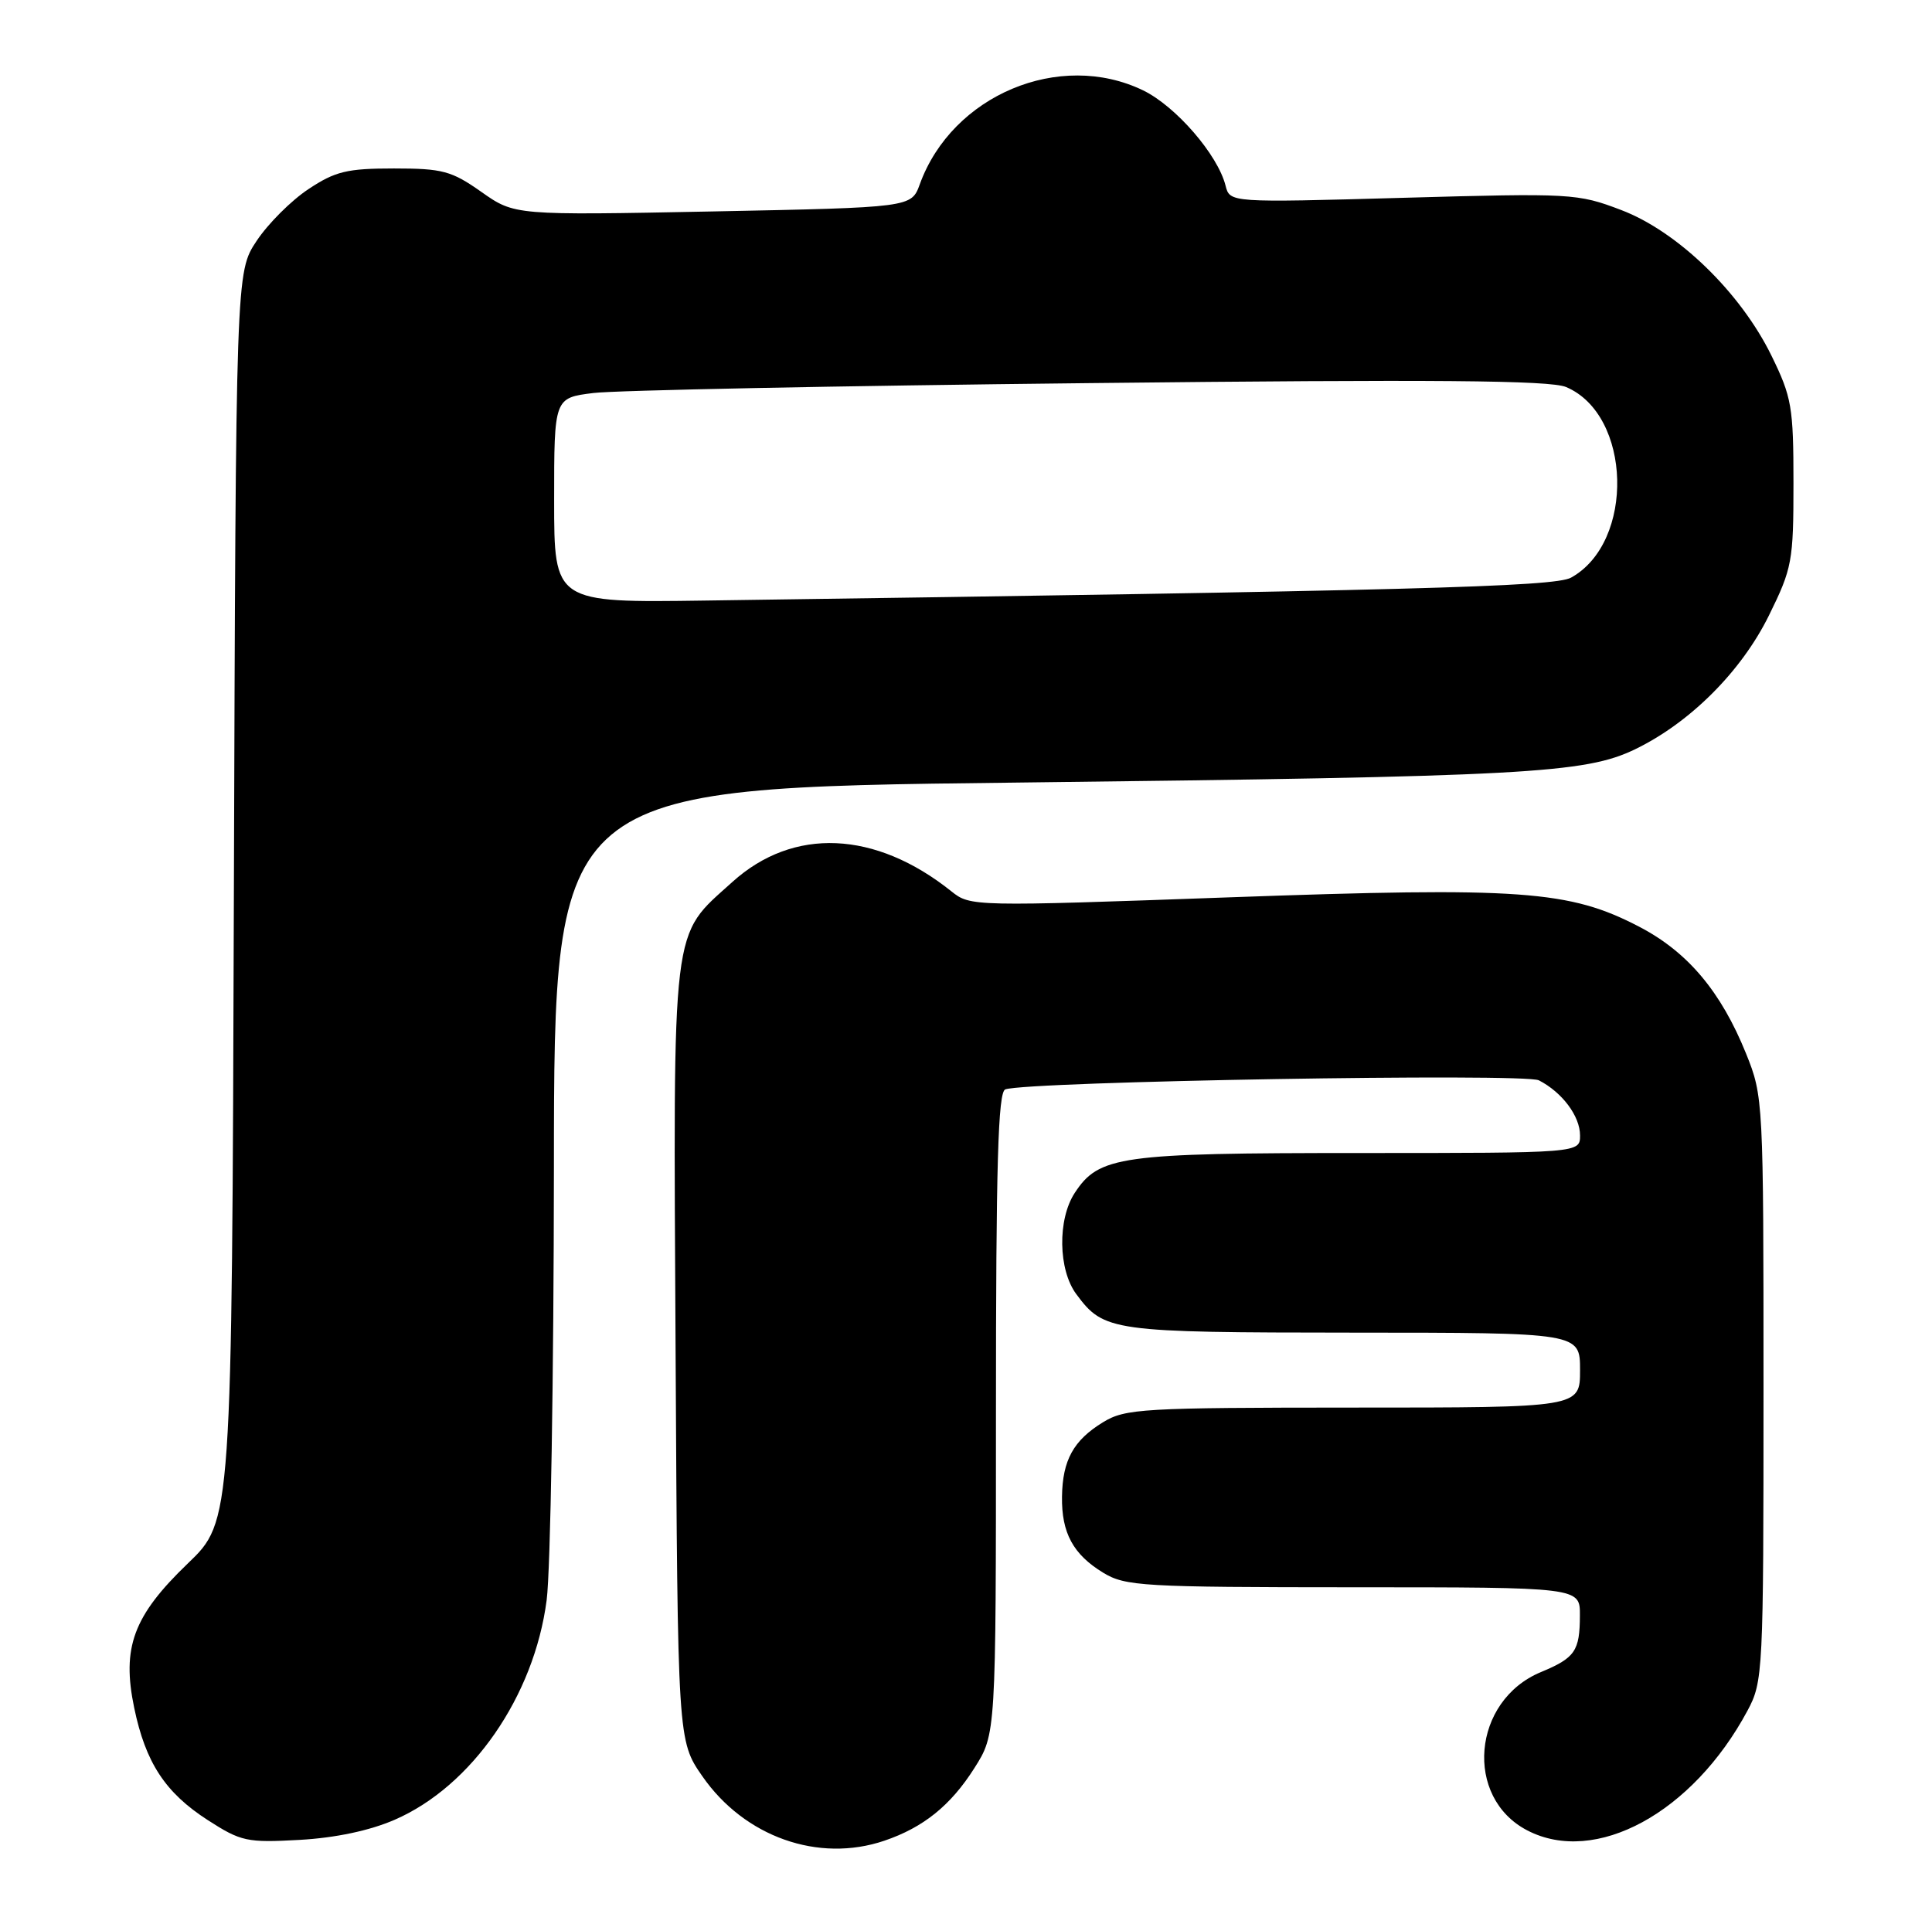 <?xml version="1.0" encoding="UTF-8" standalone="no"?>
<!DOCTYPE svg PUBLIC "-//W3C//DTD SVG 1.1//EN" "http://www.w3.org/Graphics/SVG/1.1/DTD/svg11.dtd" >
<svg xmlns="http://www.w3.org/2000/svg" xmlns:xlink="http://www.w3.org/1999/xlink" version="1.1" viewBox="0 0 258 256">
 <g >
 <path fill="currentColor"
d=" M 118.10 245.85 C 123.31 244.08 126.96 241.14 130.12 236.15 C 133.00 231.61 133.00 231.61 133.00 188.77 C 133.00 155.41 133.28 145.84 134.25 145.50 C 137.28 144.43 203.58 143.31 205.50 144.29 C 208.62 145.89 211.00 149.08 211.00 151.65 C 211.00 154.00 211.00 154.00 181.47 154.00 C 149.53 154.00 146.76 154.39 143.52 159.33 C 141.21 162.86 141.31 169.60 143.73 172.85 C 147.43 177.84 148.39 177.97 180.75 177.99 C 211.00 178.00 211.00 178.00 211.00 183.00 C 211.00 188.00 211.00 188.00 180.75 188.00 C 152.56 188.01 150.28 188.14 147.31 189.95 C 143.35 192.37 141.89 195.02 141.82 199.90 C 141.75 204.74 143.31 207.61 147.31 210.05 C 150.28 211.86 152.56 211.99 180.75 212.00 C 211.00 212.00 211.00 212.00 210.98 215.75 C 210.97 220.52 210.34 221.43 205.77 223.33 C 196.58 227.15 195.48 240.09 203.97 244.48 C 213.07 249.19 226.03 242.14 233.35 228.50 C 235.44 224.60 235.50 223.48 235.50 185.50 C 235.50 146.96 235.47 146.43 233.17 140.72 C 229.82 132.43 225.38 127.15 218.91 123.78 C 209.58 118.92 203.14 118.45 164.19 119.85 C 129.94 121.08 129.58 121.08 127.05 119.05 C 116.88 110.92 105.94 110.45 97.81 117.79 C 89.57 125.24 89.91 122.38 90.22 180.76 C 90.50 232.50 90.50 232.50 93.80 237.25 C 99.42 245.34 109.29 248.84 118.10 245.85 Z  M 52.71 243.05 C 63.02 238.57 71.33 226.55 73.00 213.72 C 73.52 209.75 73.95 183.72 73.97 155.87 C 74.00 105.24 74.00 105.24 135.25 104.53 C 203.86 103.73 211.65 103.31 218.36 100.07 C 225.71 96.51 232.54 89.67 236.22 82.21 C 239.33 75.90 239.50 74.96 239.50 64.52 C 239.50 54.36 239.27 53.03 236.56 47.50 C 232.43 39.06 224.03 30.91 216.49 28.05 C 210.67 25.83 209.84 25.79 187.37 26.42 C 164.24 27.07 164.24 27.07 163.66 24.79 C 162.62 20.66 157.02 14.19 152.65 12.07 C 141.51 6.68 127.14 12.71 122.83 24.61 C 121.70 27.71 121.70 27.71 95.21 28.24 C 68.72 28.76 68.72 28.76 64.28 25.63 C 60.29 22.82 59.10 22.50 52.60 22.50 C 46.36 22.50 44.77 22.88 41.19 25.26 C 38.89 26.78 35.78 29.89 34.26 32.19 C 31.50 36.35 31.50 36.35 31.23 119.76 C 30.97 203.17 30.97 203.17 25.07 208.83 C 17.81 215.81 16.24 220.03 17.92 228.10 C 19.44 235.43 22.07 239.44 27.75 243.10 C 32.19 245.96 32.98 246.13 40.00 245.74 C 44.80 245.47 49.38 244.50 52.71 243.05 Z  M 74.00 66.82 C 74.00 53.14 74.00 53.14 79.25 52.49 C 82.14 52.13 111.90 51.53 145.40 51.17 C 191.61 50.66 206.98 50.79 209.13 51.69 C 217.90 55.39 218.35 72.41 209.80 77.15 C 207.60 78.38 188.37 78.89 94.25 80.21 C 74.00 80.50 74.00 80.50 74.00 66.82 Z "/>
</g>
</svg>